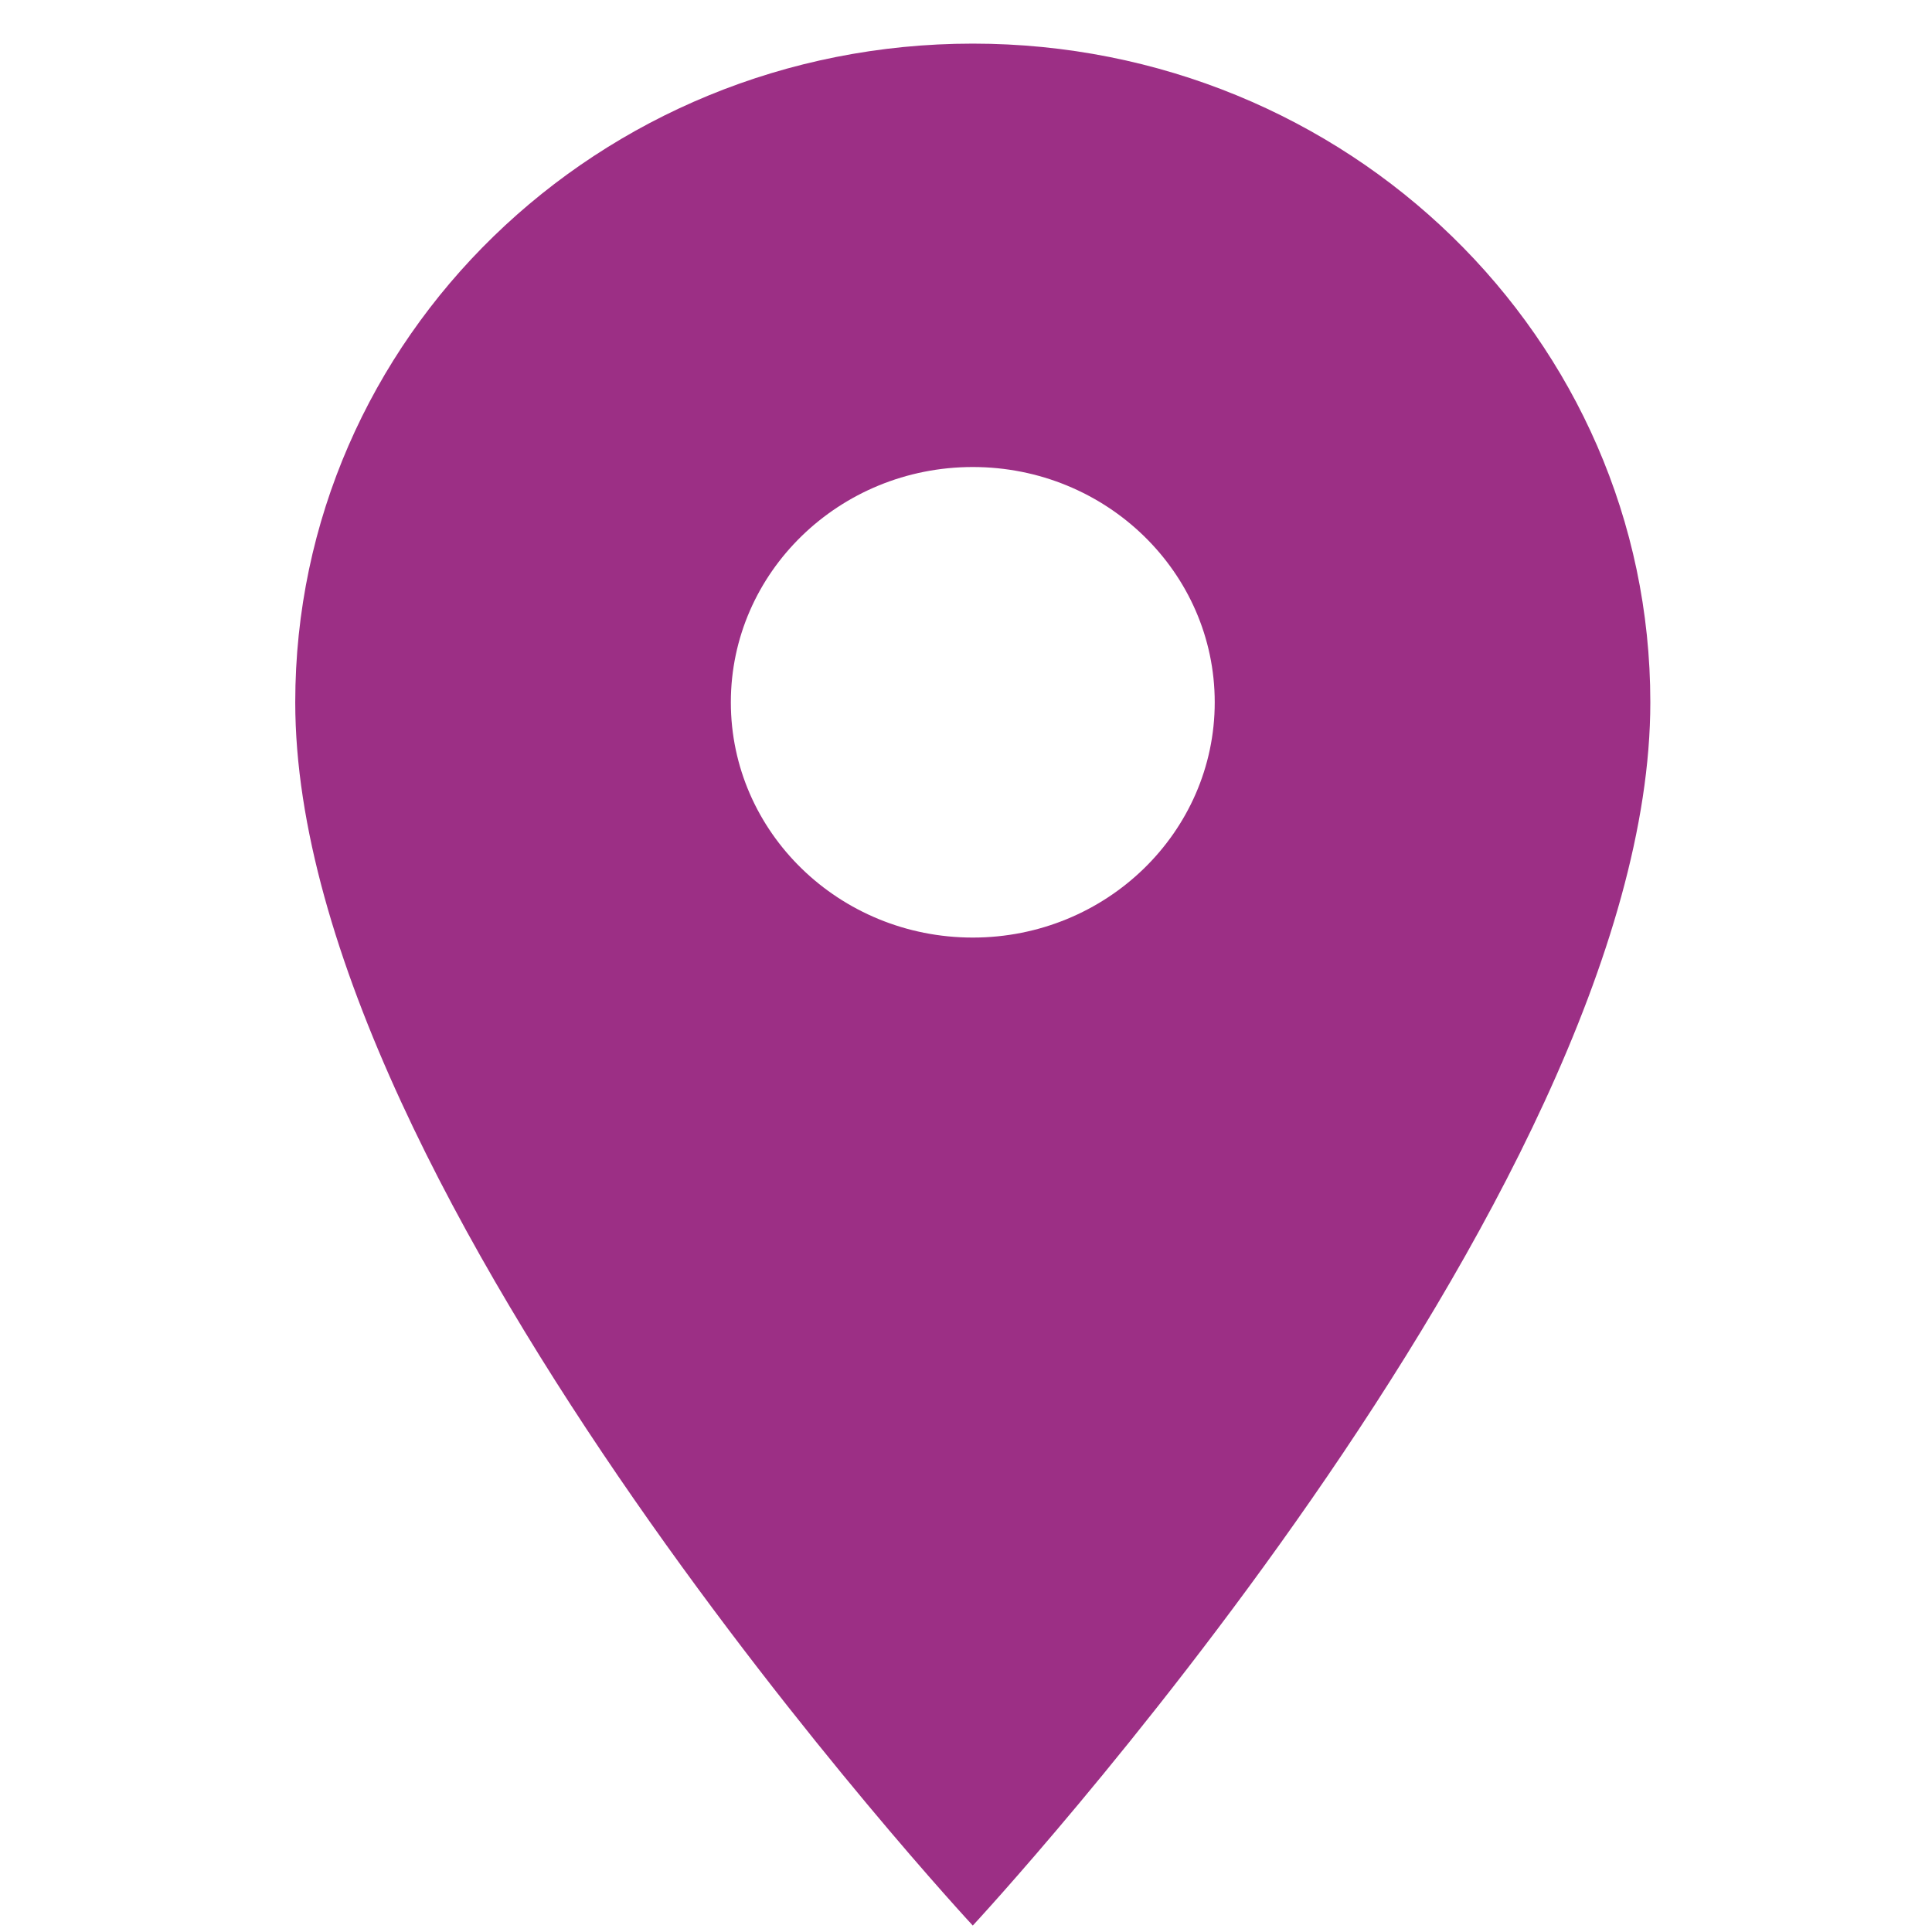 <?xml version="1.0" encoding="UTF-8" standalone="no"?>
<svg
   xmlns:dc="http://purl.org/dc/elements/1.1/"
   xmlns:cc="http://creativecommons.org/ns#"
   xmlns:rdf="http://www.w3.org/1999/02/22-rdf-syntax-ns#"
   xmlns:svg="http://www.w3.org/2000/svg"
   xmlns="http://www.w3.org/2000/svg"
   xmlns:sodipodi="http://sodipodi.sourceforge.net/DTD/sodipodi-0.dtd"
   xmlns:inkscape="http://www.inkscape.org/namespaces/inkscape"
   width="60px"
   height="60px"
   viewBox="0 0 60 60"
   version="1.1"
   id="svg10"
   sodipodi:docname="lokatie_bestemming.svg"
   inkscape:version="0.92.2 (5c3e80d, 2017-08-06)">
  <defs
     id="defs14" />
  <sodipodi:namedview
     pagecolor="#ffffff"
     bordercolor="#666666"
     borderopacity="1"
     objecttolerance="10"
     gridtolerance="10"
     guidetolerance="10"
     inkscape:pageopacity="0"
     inkscape:pageshadow="2"
     inkscape:window-width="2560"
     inkscape:window-height="1361"
     id="namedview12"
     showgrid="false"
     inkscape:zoom="11.125147"
     inkscape:cx="53.884283"
     inkscape:cy="10.275864"
     inkscape:window-x="-9"
     inkscape:window-y="-9"
     inkscape:window-maximized="1"
     inkscape:current-layer="svg10" />
  <!-- Generator: Sketch 63.1 (92452) - https://sketch.com -->
  <title
     id="title2">Lokatie_bestemming</title>
  <desc
     id="desc4">Created with Sketch.</desc>
  <g
     id="lokatie_bestemming"
     transform="matrix(1.992,0,0,1.992,-29.619,0)"
     style="fill:none;fill-rule:evenodd;stroke:none;stroke-width:1">
    <g
       id="place-24px"
       transform="translate(15)">
      <polygon
         id="Path"
         points="30,30 0,30 0,9.094947e-013 30,9.094947e-013 " />
      <path
         d="m 15.035,0.68 c -5.84,0 -10.563,4.592 -10.563,10.269 0,7.702 10.563,19.071 10.563,19.071 0,0 10.563,-11.369 10.563,-19.071 0,-5.677 -4.723,-10.269 -10.563,-10.269 z m 0,13.937 c -2.082,0 -3.772,-1.643 -3.772,-3.668 0,-2.024 1.69,-3.668 3.772,-3.668 2.082,0 3.772,1.643 3.772,3.668 0,2.024 -1.69,3.668 -3.772,3.668 z"
         id="Shape"
         inkscape:connector-curvature="0"
         style="fill:#9c2f85;fill-rule:nonzero"
         sodipodi:nodetypes="sscsssssss" />
    </g>
  </g>
</svg>
